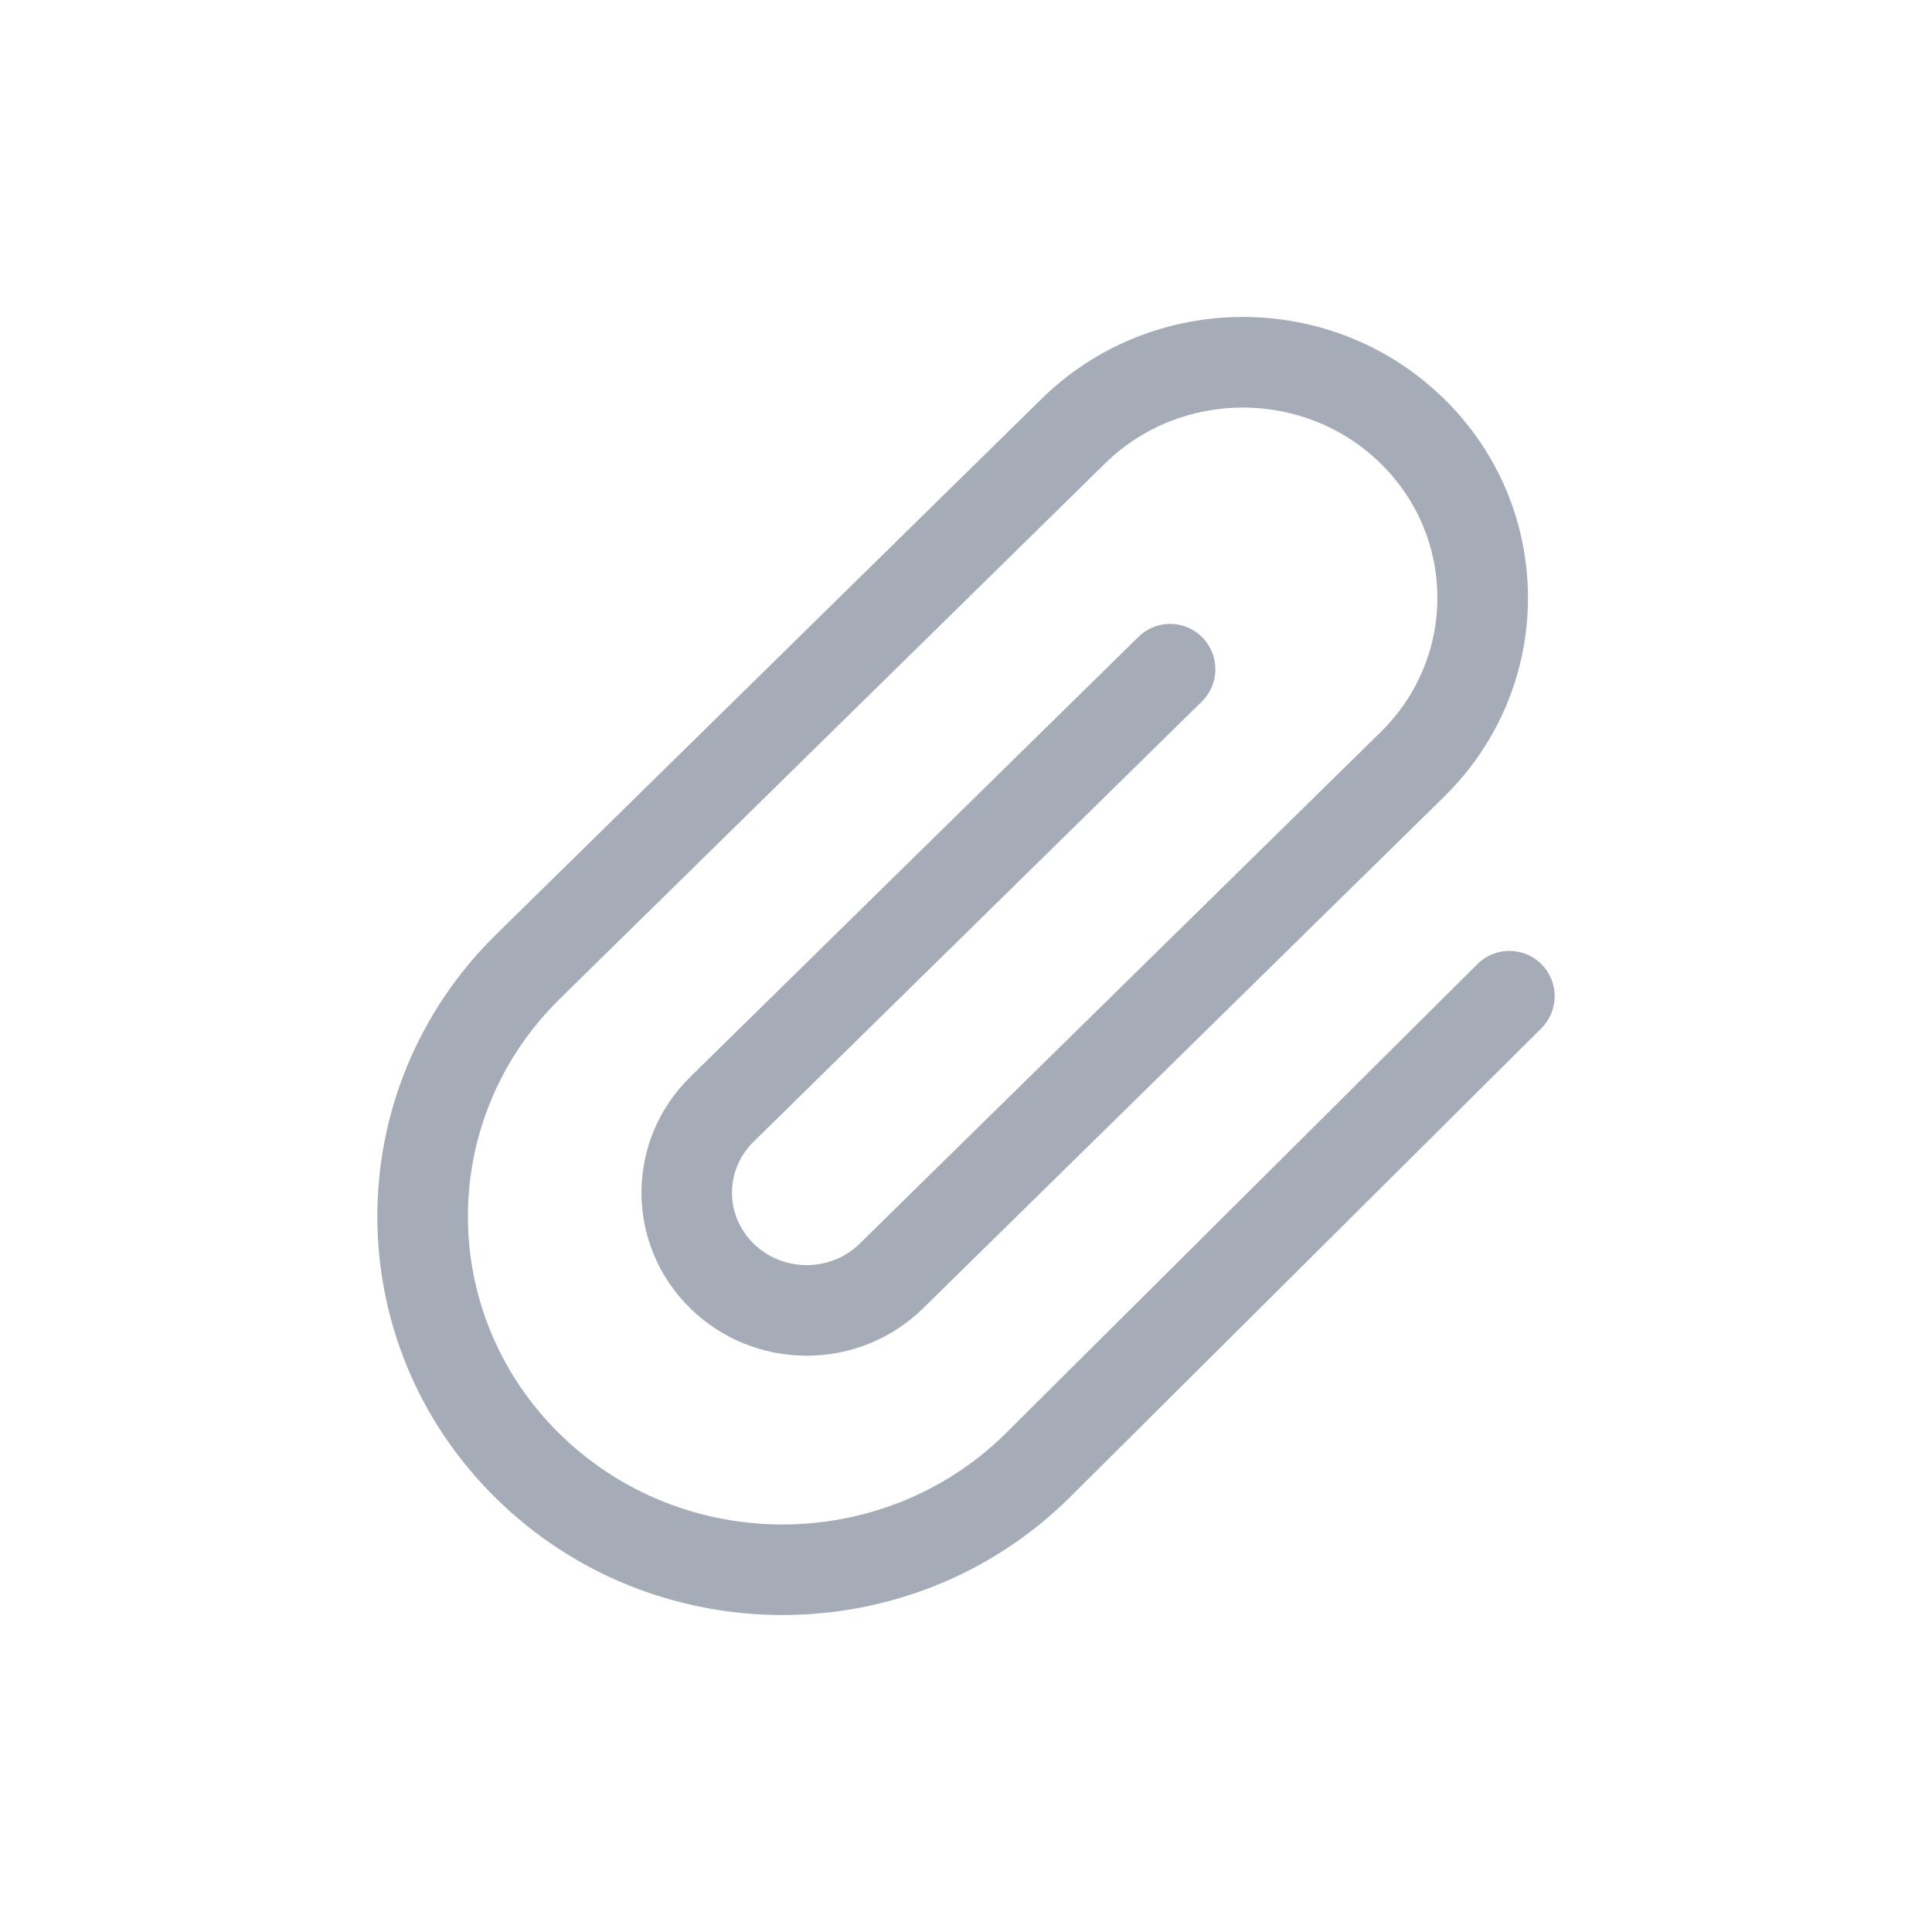 <svg width="32" height="32" viewBox="0 0 32 32" fill="none" xmlns="http://www.w3.org/2000/svg">
<g clip-path="url(#clip0_200_25868)">
<path fill-rule="evenodd" clip-rule="evenodd" d="M22.869 7.678C21.609 6.441 19.561 6.441 18.301 7.678L9.271 16.545C7.243 18.537 7.243 21.759 9.271 23.751C11.306 25.749 14.611 25.75 16.647 23.753L16.648 23.751L24.471 15.968C24.765 15.676 25.24 15.677 25.532 15.971C25.824 16.265 25.823 16.74 25.529 17.032L17.699 24.821C15.08 27.393 10.839 27.393 8.22 24.821C5.593 22.242 5.593 18.054 8.22 15.475L17.25 6.608C19.094 4.797 22.077 4.797 23.92 6.608C25.771 8.425 25.771 11.378 23.92 13.195L15.291 21.668C14.224 22.717 12.498 22.717 11.431 21.668C10.356 20.613 10.356 18.895 11.431 17.839L18.856 10.549C19.151 10.258 19.626 10.263 19.916 10.558C20.206 10.854 20.202 11.329 19.907 11.619L12.482 18.91C12.005 19.378 12.005 20.13 12.482 20.598C12.966 21.073 13.756 21.073 14.24 20.598L22.869 12.125C24.121 10.895 24.121 8.907 22.869 7.678Z" fill="#A5ACB8"/>
</g>
<defs>
<clipPath id="clip0_200_25868">
<rect width="24" height="24" fill="white" transform="translate(4 4)"/>
</clipPath>
</defs>
</svg>
